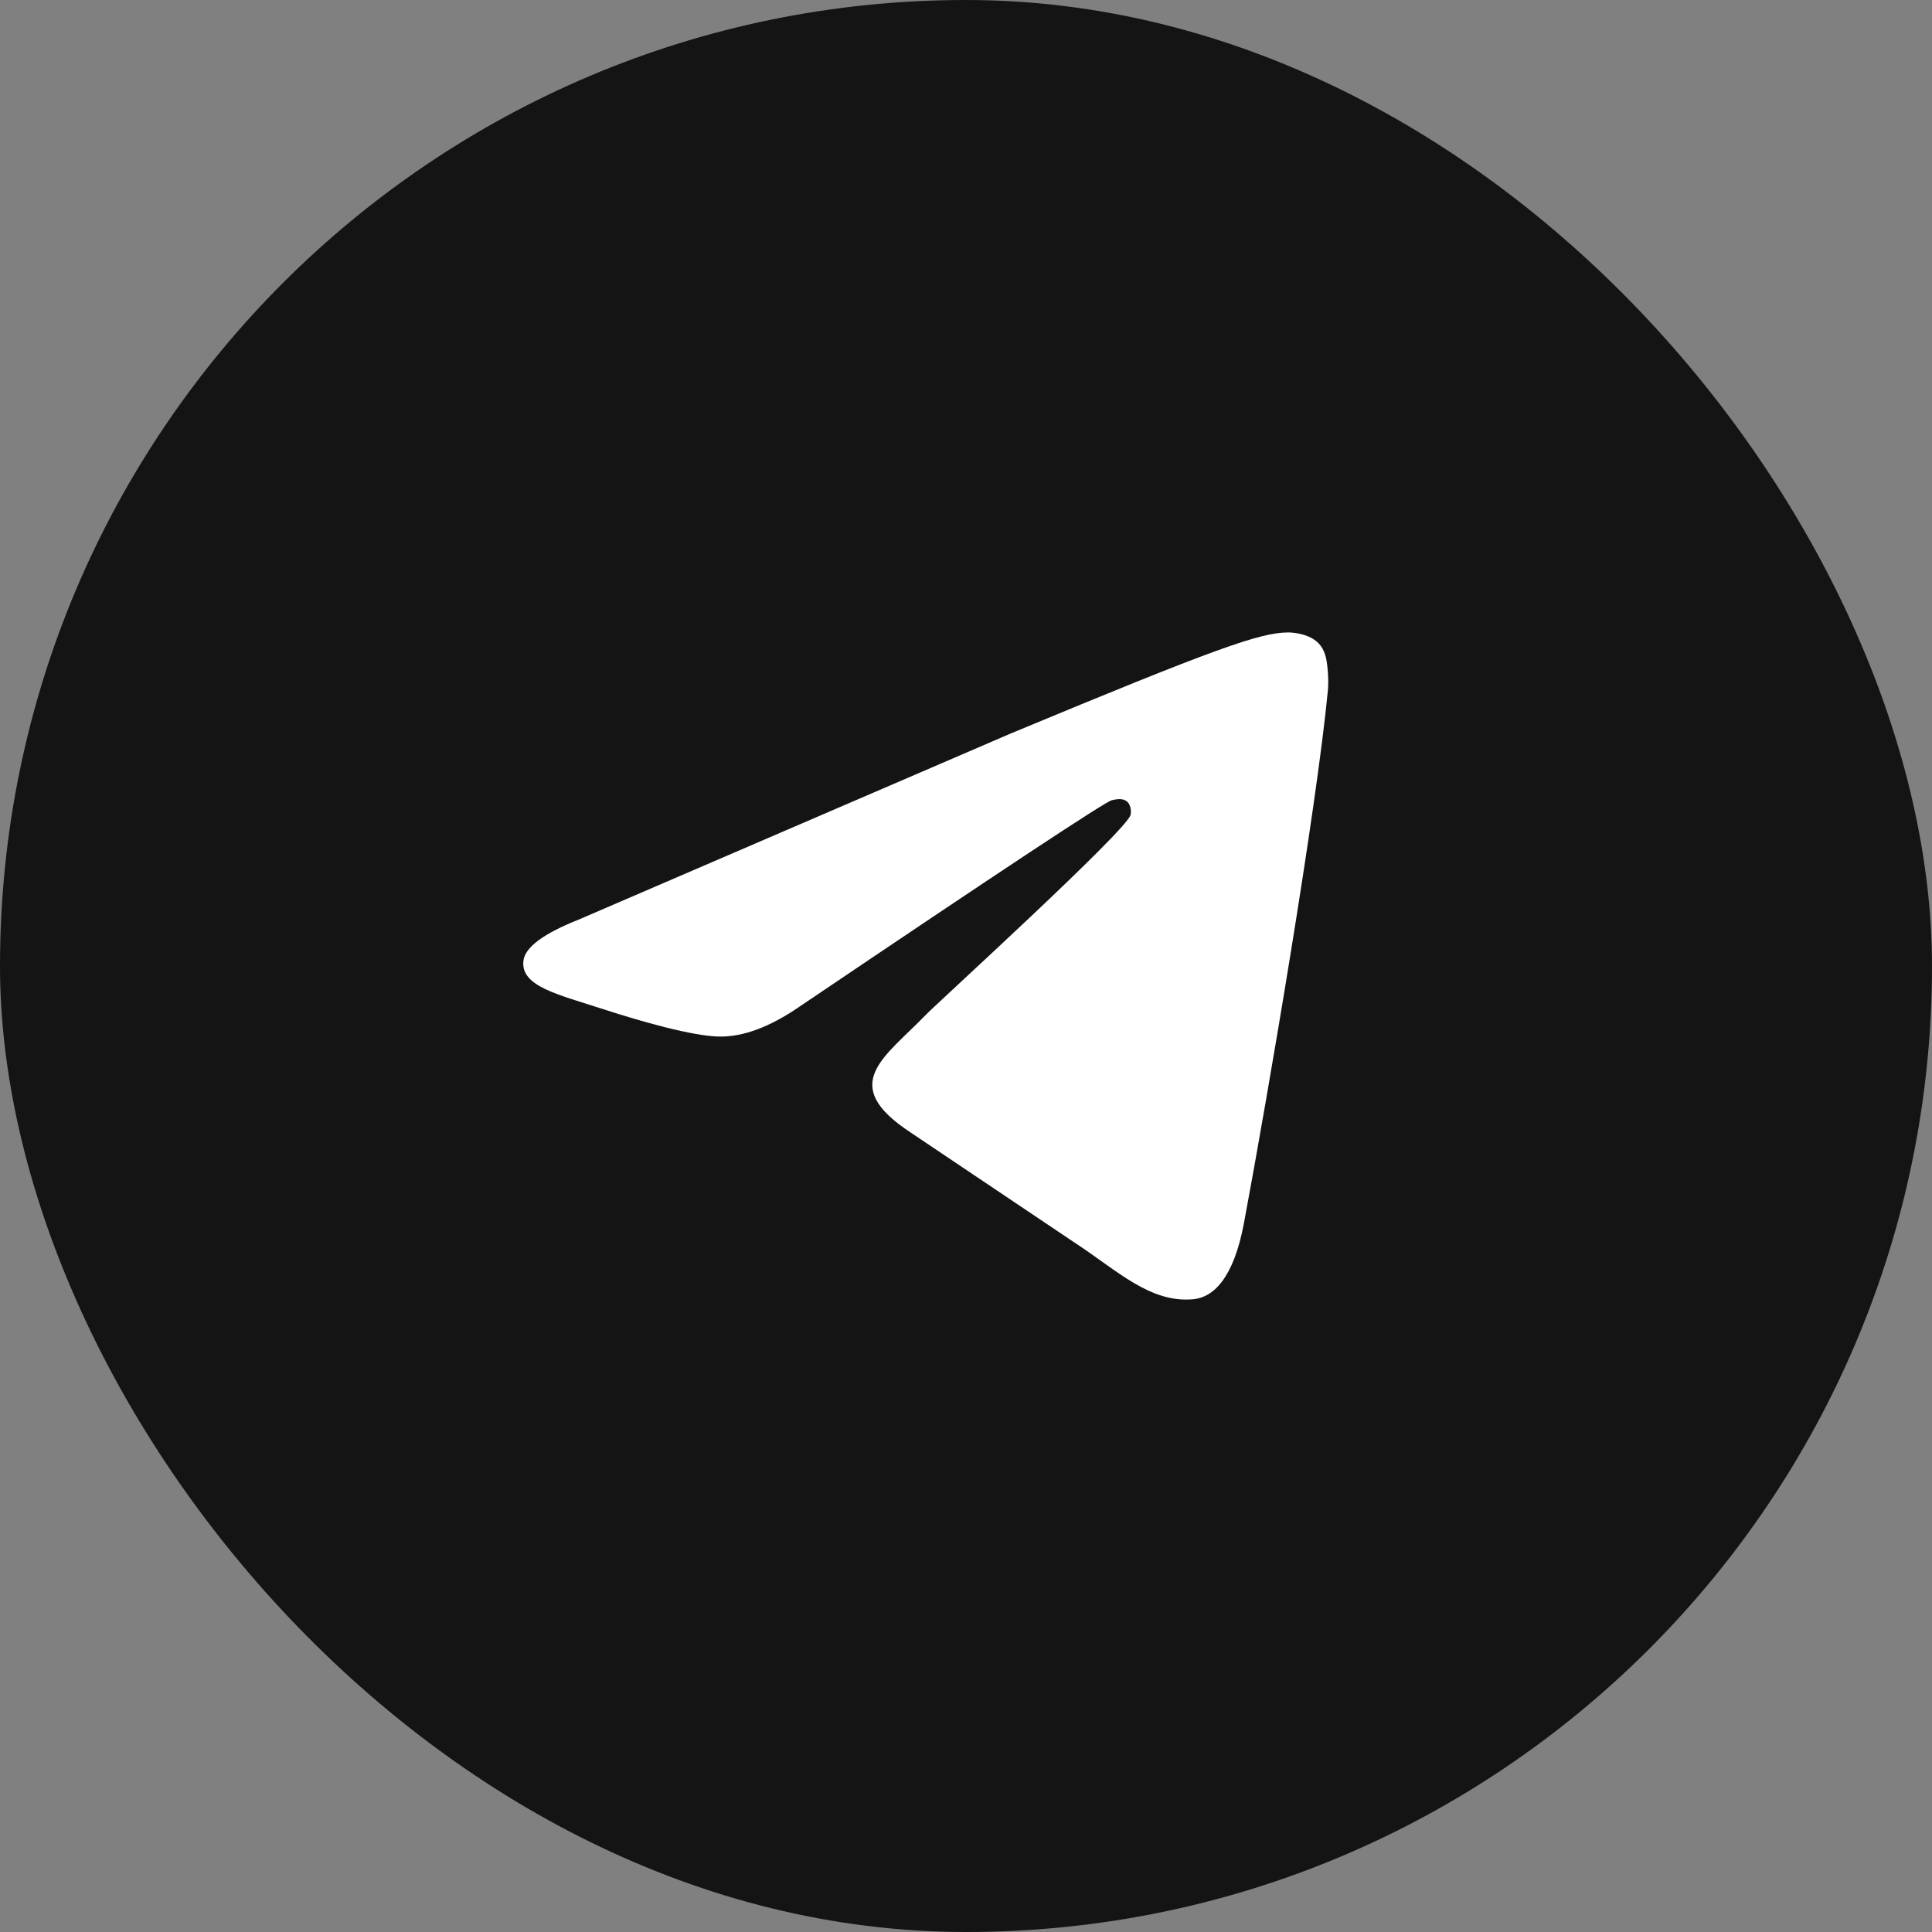 <svg width="48" height="48" viewBox="0 0 48 48" fill="none" xmlns="http://www.w3.org/2000/svg">
<rect x="0" y="0" width="48" height="48" fill="#808080" stroke="none"/>
<g id="icon">
<rect width="48" height="48" rx="24" fill="#141414"/>
<path id="&#226;&#134;&#179; Color Foreground" fill-rule="evenodd" clip-rule="evenodd" d="M14.375 22.848L25.115 18.222C30.229 16.095 31.292 15.725 31.985 15.713C32.137 15.71 32.477 15.748 32.698 15.927C32.885 16.078 32.936 16.283 32.96 16.426C32.985 16.569 33.015 16.896 32.991 17.151C32.714 20.063 31.515 27.13 30.905 30.391C30.646 31.771 30.139 32.234 29.646 32.279C28.577 32.378 27.765 31.572 26.729 30.893L22.619 28.133C20.8 26.935 21.979 26.276 23.015 25.2C23.287 24.918 27.999 20.632 28.09 20.243C28.101 20.195 28.112 20.013 28.004 19.918C27.896 19.822 27.738 19.855 27.623 19.881C27.46 19.918 24.871 21.629 19.855 25.015C19.12 25.52 18.454 25.766 17.858 25.753C17.2 25.739 15.935 25.381 14.995 25.075C13.842 24.701 12.925 24.502 13.005 23.866C13.046 23.534 13.503 23.195 14.375 22.848Z" fill="white"/>
</g>
</svg>
